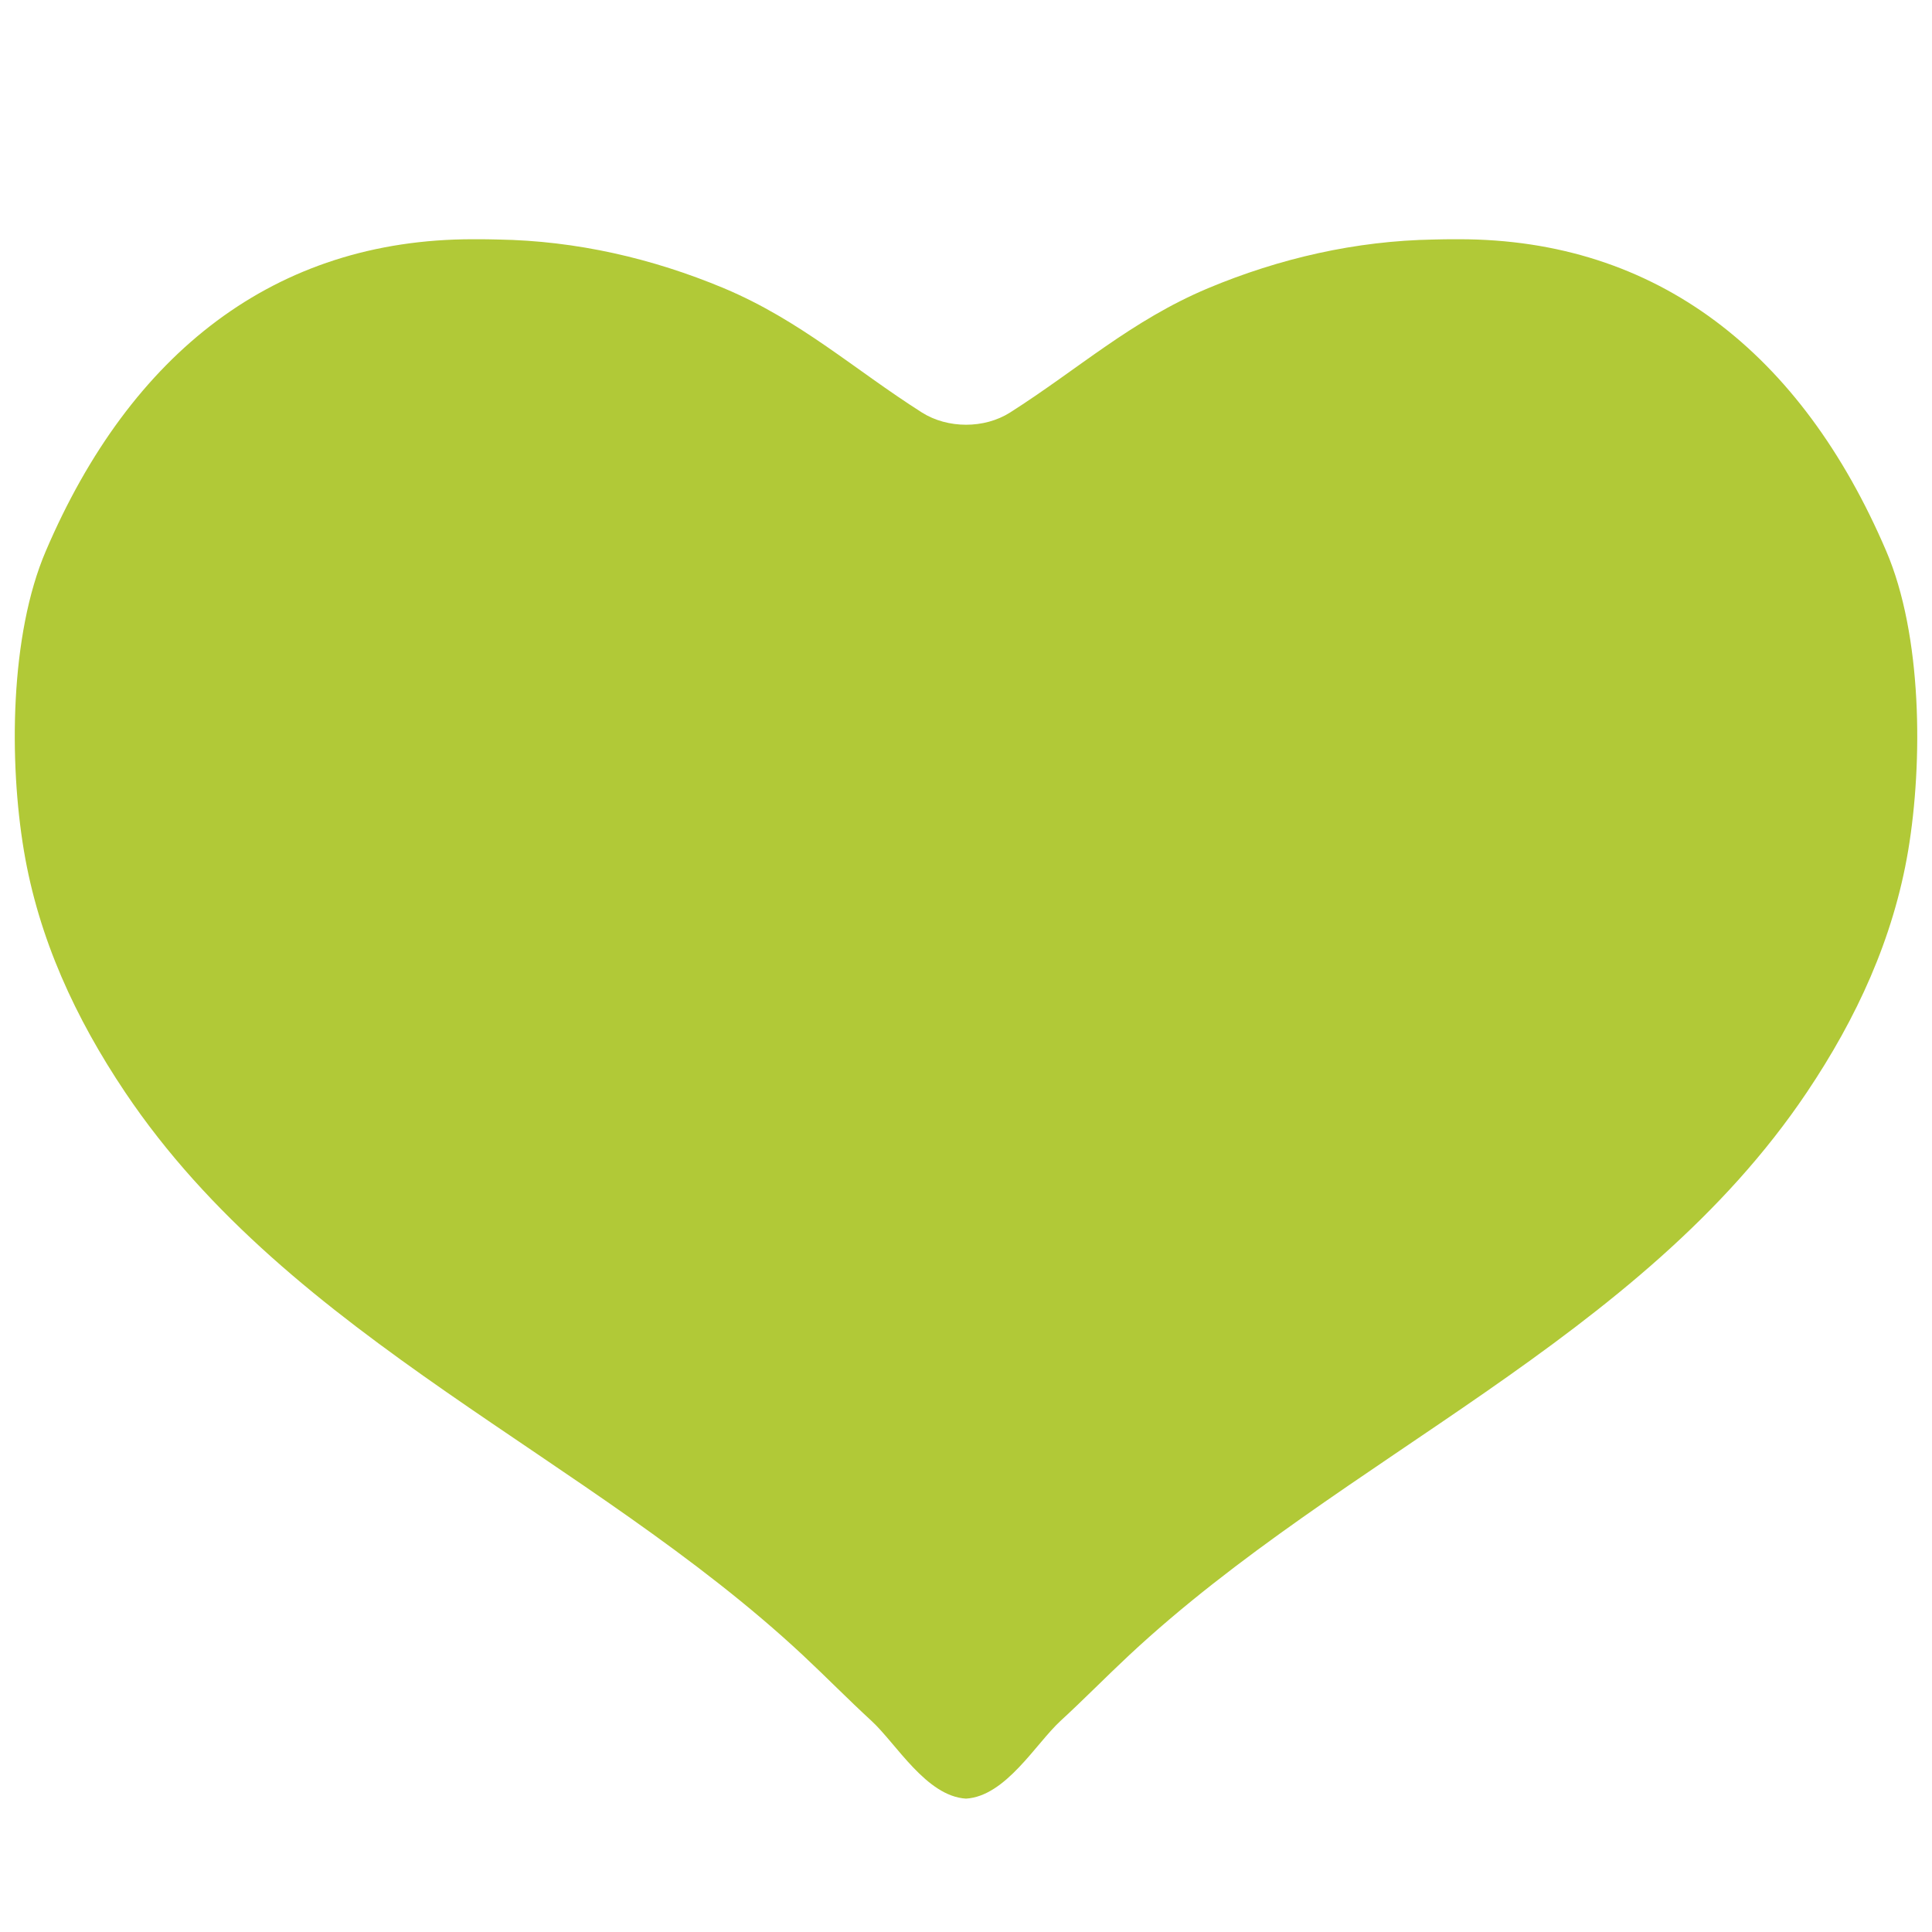 <?xml version="1.0" encoding="utf-8"?>
<!-- Generator: Adobe Illustrator 16.0.0, SVG Export Plug-In . SVG Version: 6.00 Build 0)  -->
<!DOCTYPE svg PUBLIC "-//W3C//DTD SVG 1.1//EN" "http://www.w3.org/Graphics/SVG/1.1/DTD/svg11.dtd">
<svg version="1.1" id="レイヤー_1" xmlns="http://www.w3.org/2000/svg" xmlns:xlink="http://www.w3.org/1999/xlink" x="0px"
	 y="0px" width="128px" height="128px" viewBox="0 0 128 128" enable-background="new 0 0 128 128" xml:space="preserve">
<g>
	<path fill="#B1C937" d="M96.667,15.85c-0.065,0-0.13,0-0.195,0c-0.494,0.002-0.985,0.002-1.477,0.019
		c-5.182,0.087-10.214,1.244-14.964,3.229c-5.09,2.145-8.582,5.35-13.105,8.228c-0.853,0.544-1.887,0.814-2.921,0.814
		c-1.039,0-2.078-0.272-2.931-0.814c-4.524-2.878-8.016-6.083-13.108-8.228c-4.752-1.986-9.78-3.143-14.961-3.229
		c-0.492-0.017-0.983-0.017-1.475-0.019c-0.065,0-0.13,0-0.195,0c-13.123,0-22.688,7.536-28.296,20.649
		c-2.396,5.58-2.439,13.983-1.458,19.844c0.976,5.837,3.413,11.11,6.716,16.032c11.029,16.429,30.709,24.047,44.895,37.286
		c1.514,1.415,3.008,2.938,4.55,4.355c1.644,1.514,3.625,4.986,6.259,5.148c2.634-0.162,4.615-3.634,6.259-5.148
		c1.542-1.417,3.034-2.94,4.55-4.355c14.188-13.238,33.863-20.856,44.894-37.286c3.307-4.921,5.738-10.194,6.719-16.032
		c0.979-5.861,0.935-14.265-1.46-19.844C119.35,23.386,109.787,15.85,96.667,15.85L96.667,15.85z"/>
</g>
</svg>
